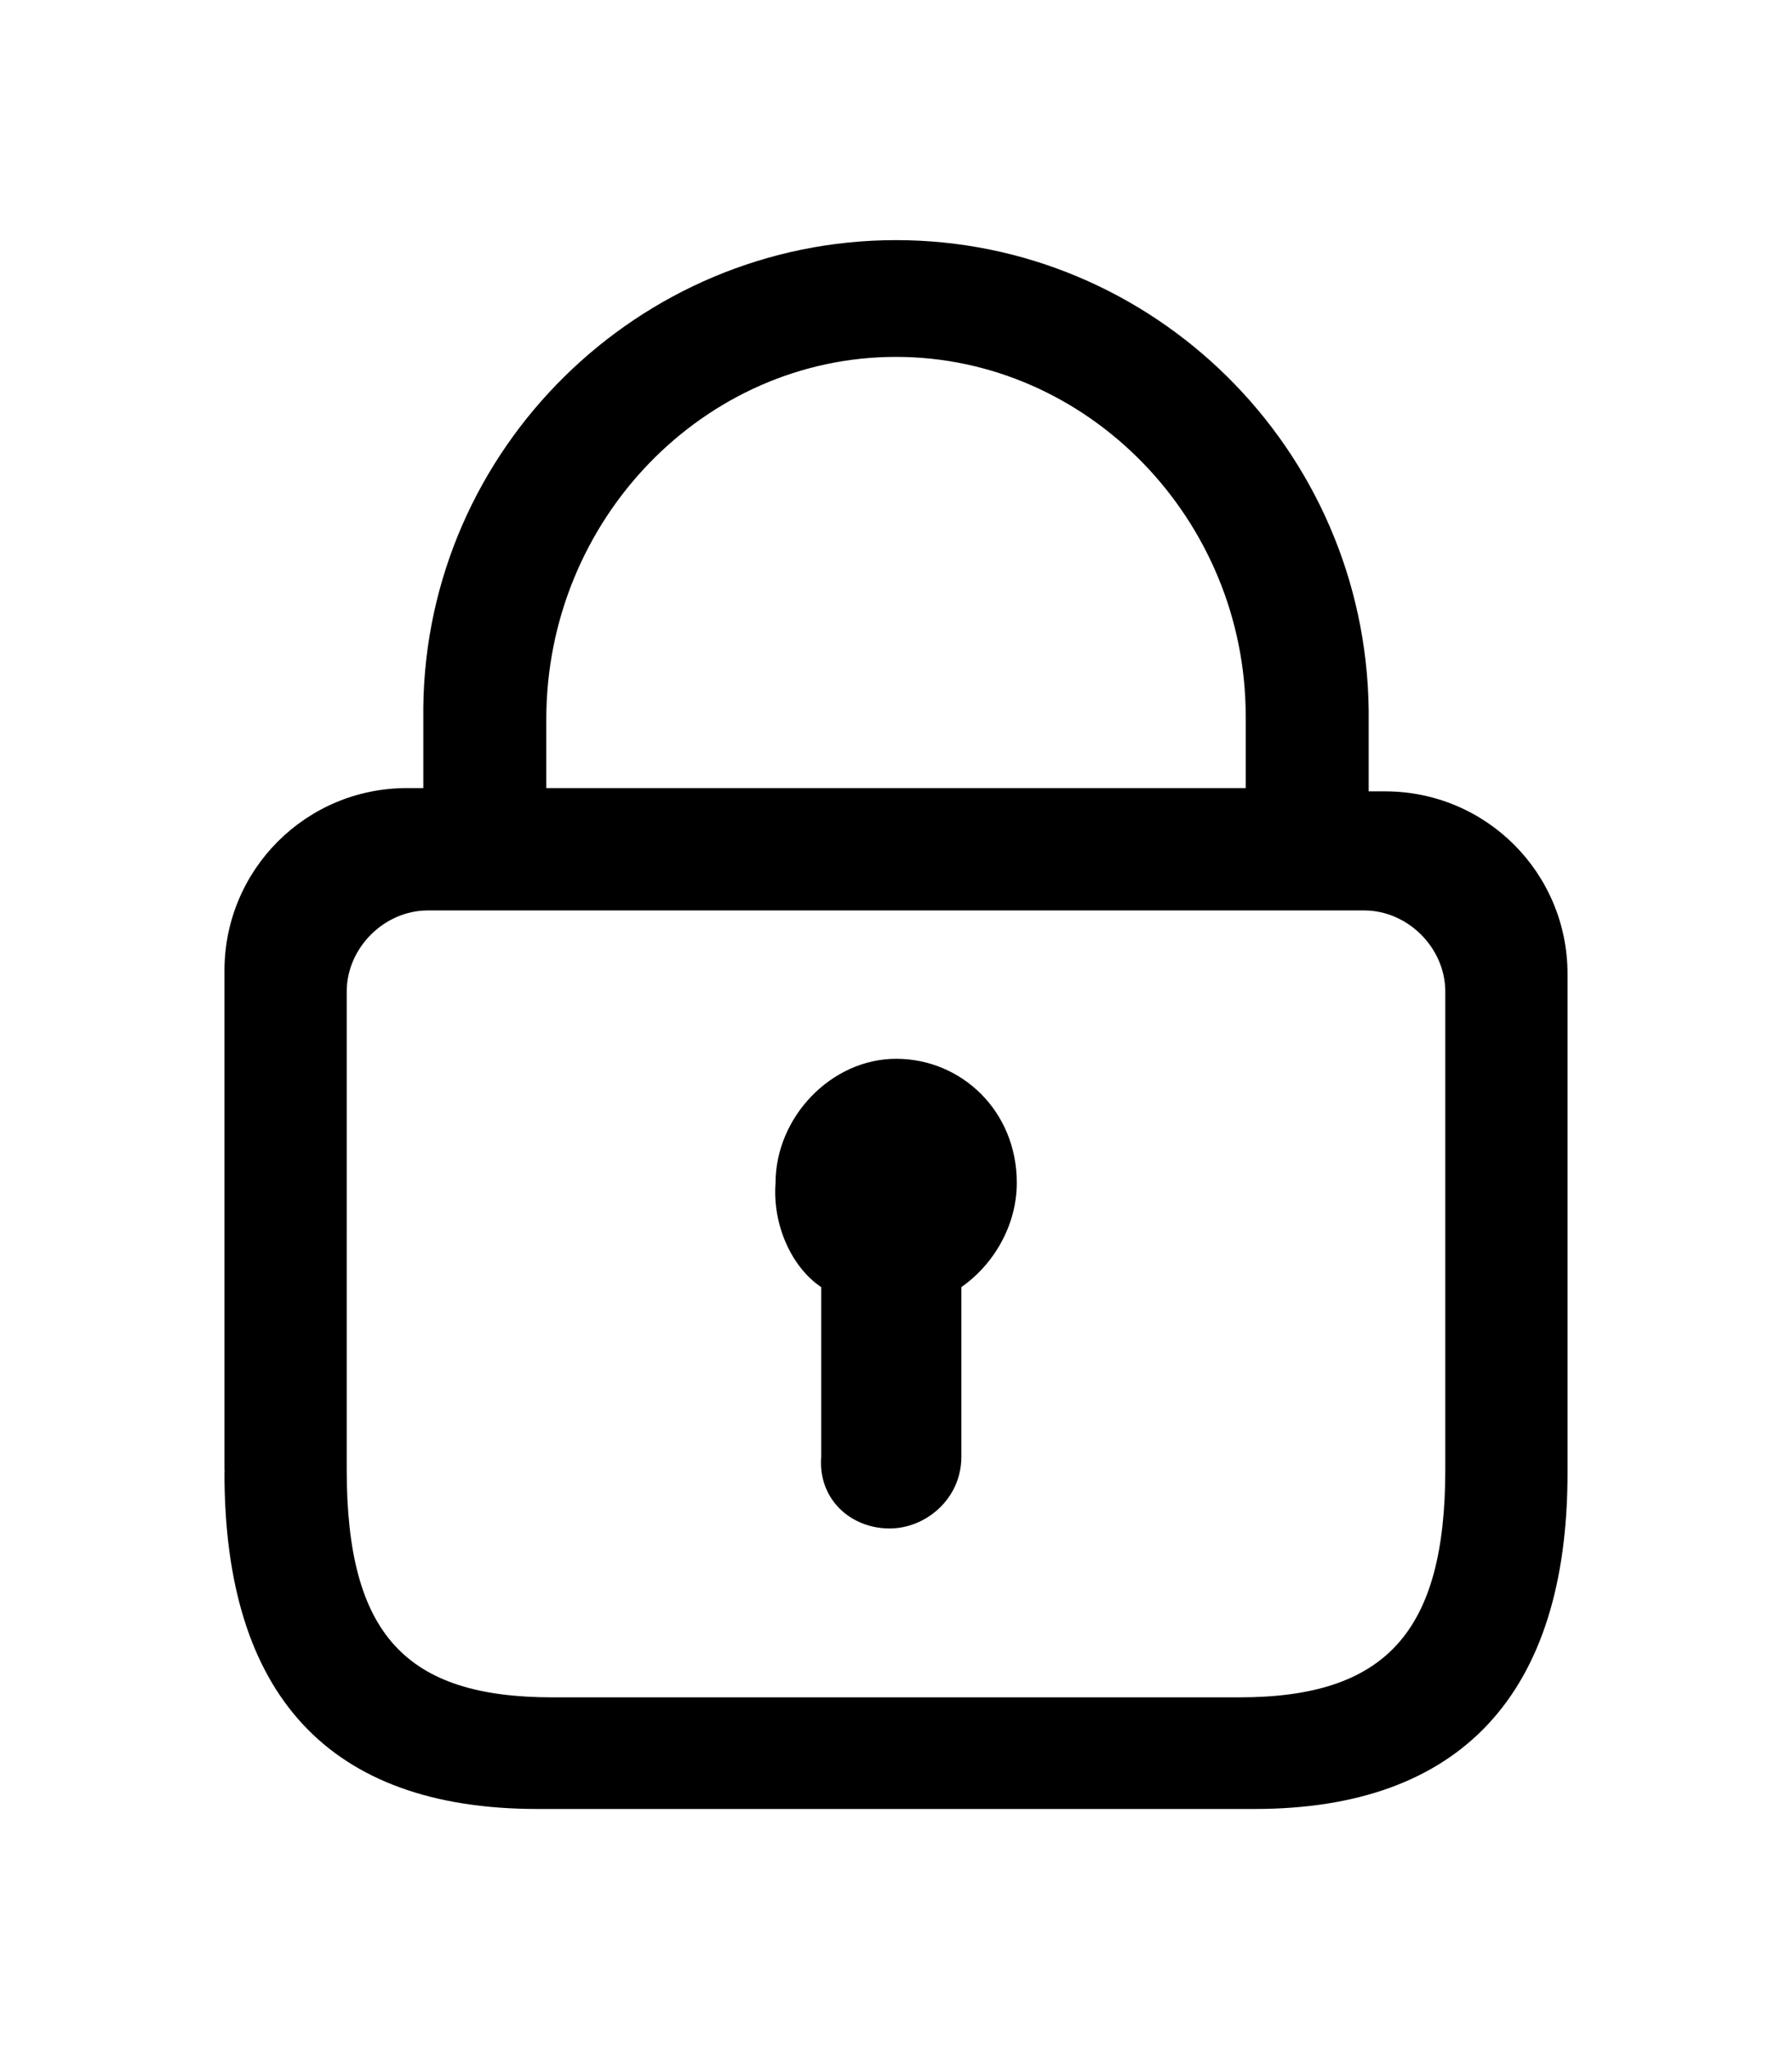 <svg t="1578238161591" class="icon" viewBox="0 0 1024 1024" version="1.1" xmlns="http://www.w3.org/2000/svg" p-id="1212" width="14" height="16"><path d="M791.418 378.812l-9.314 0 0-44.708 0-1.864C780.24 183.218 659.16 64 512 64s-268.242 119.218-270.104 266.378l0 1.862 0 44.708-9.314 0c-57.746 0-104.316 46.57-104.316 104.316l0 141.572 0 143.434 0.1 0c-0.044 0.622-0.1 1.242-0.1 1.864 0 126.67 59.61 191.868 178.828 191.868l409.812 0c117.356 0 178.828-65.198 178.828-191.868L895.734 483.128C895.734 425.38 849.164 378.812 791.418 378.812zM825.882 766.062c0 92.738-33.886 130.192-117.708 130.192L315.826 896.254c-83.822 0-117.708-35.668-117.708-130.192L198.118 628.74 198.118 493.2c0-24.968 21.402-46.37 46.37-46.37l535.028 0c24.964 0 46.368 21.402 46.368 46.37L825.884 766.062zM711.832 376.948 312.168 376.948l0-39.26c0-114.208 90.358-207.004 199.83-207.004 109.474 0 199.834 92.796 199.834 205.22L711.832 376.948z" p-id="1213" fill="currentColor"></path><path d="M508.376 799.8c20.492 0 40.982-16.766 40.982-40.982l0-96.864c18.628-13.04 31.668-35.392 31.668-59.61 0-40.982-31.668-70.788-68.924-70.788-37.254 0-68.922 33.532-68.922 70.788-1.862 24.216 9.314 48.432 26.08 59.61l0 96.864C467.394 783.034 486.022 799.8 508.376 799.8z" p-id="1214" fill="currentColor"></path></svg>